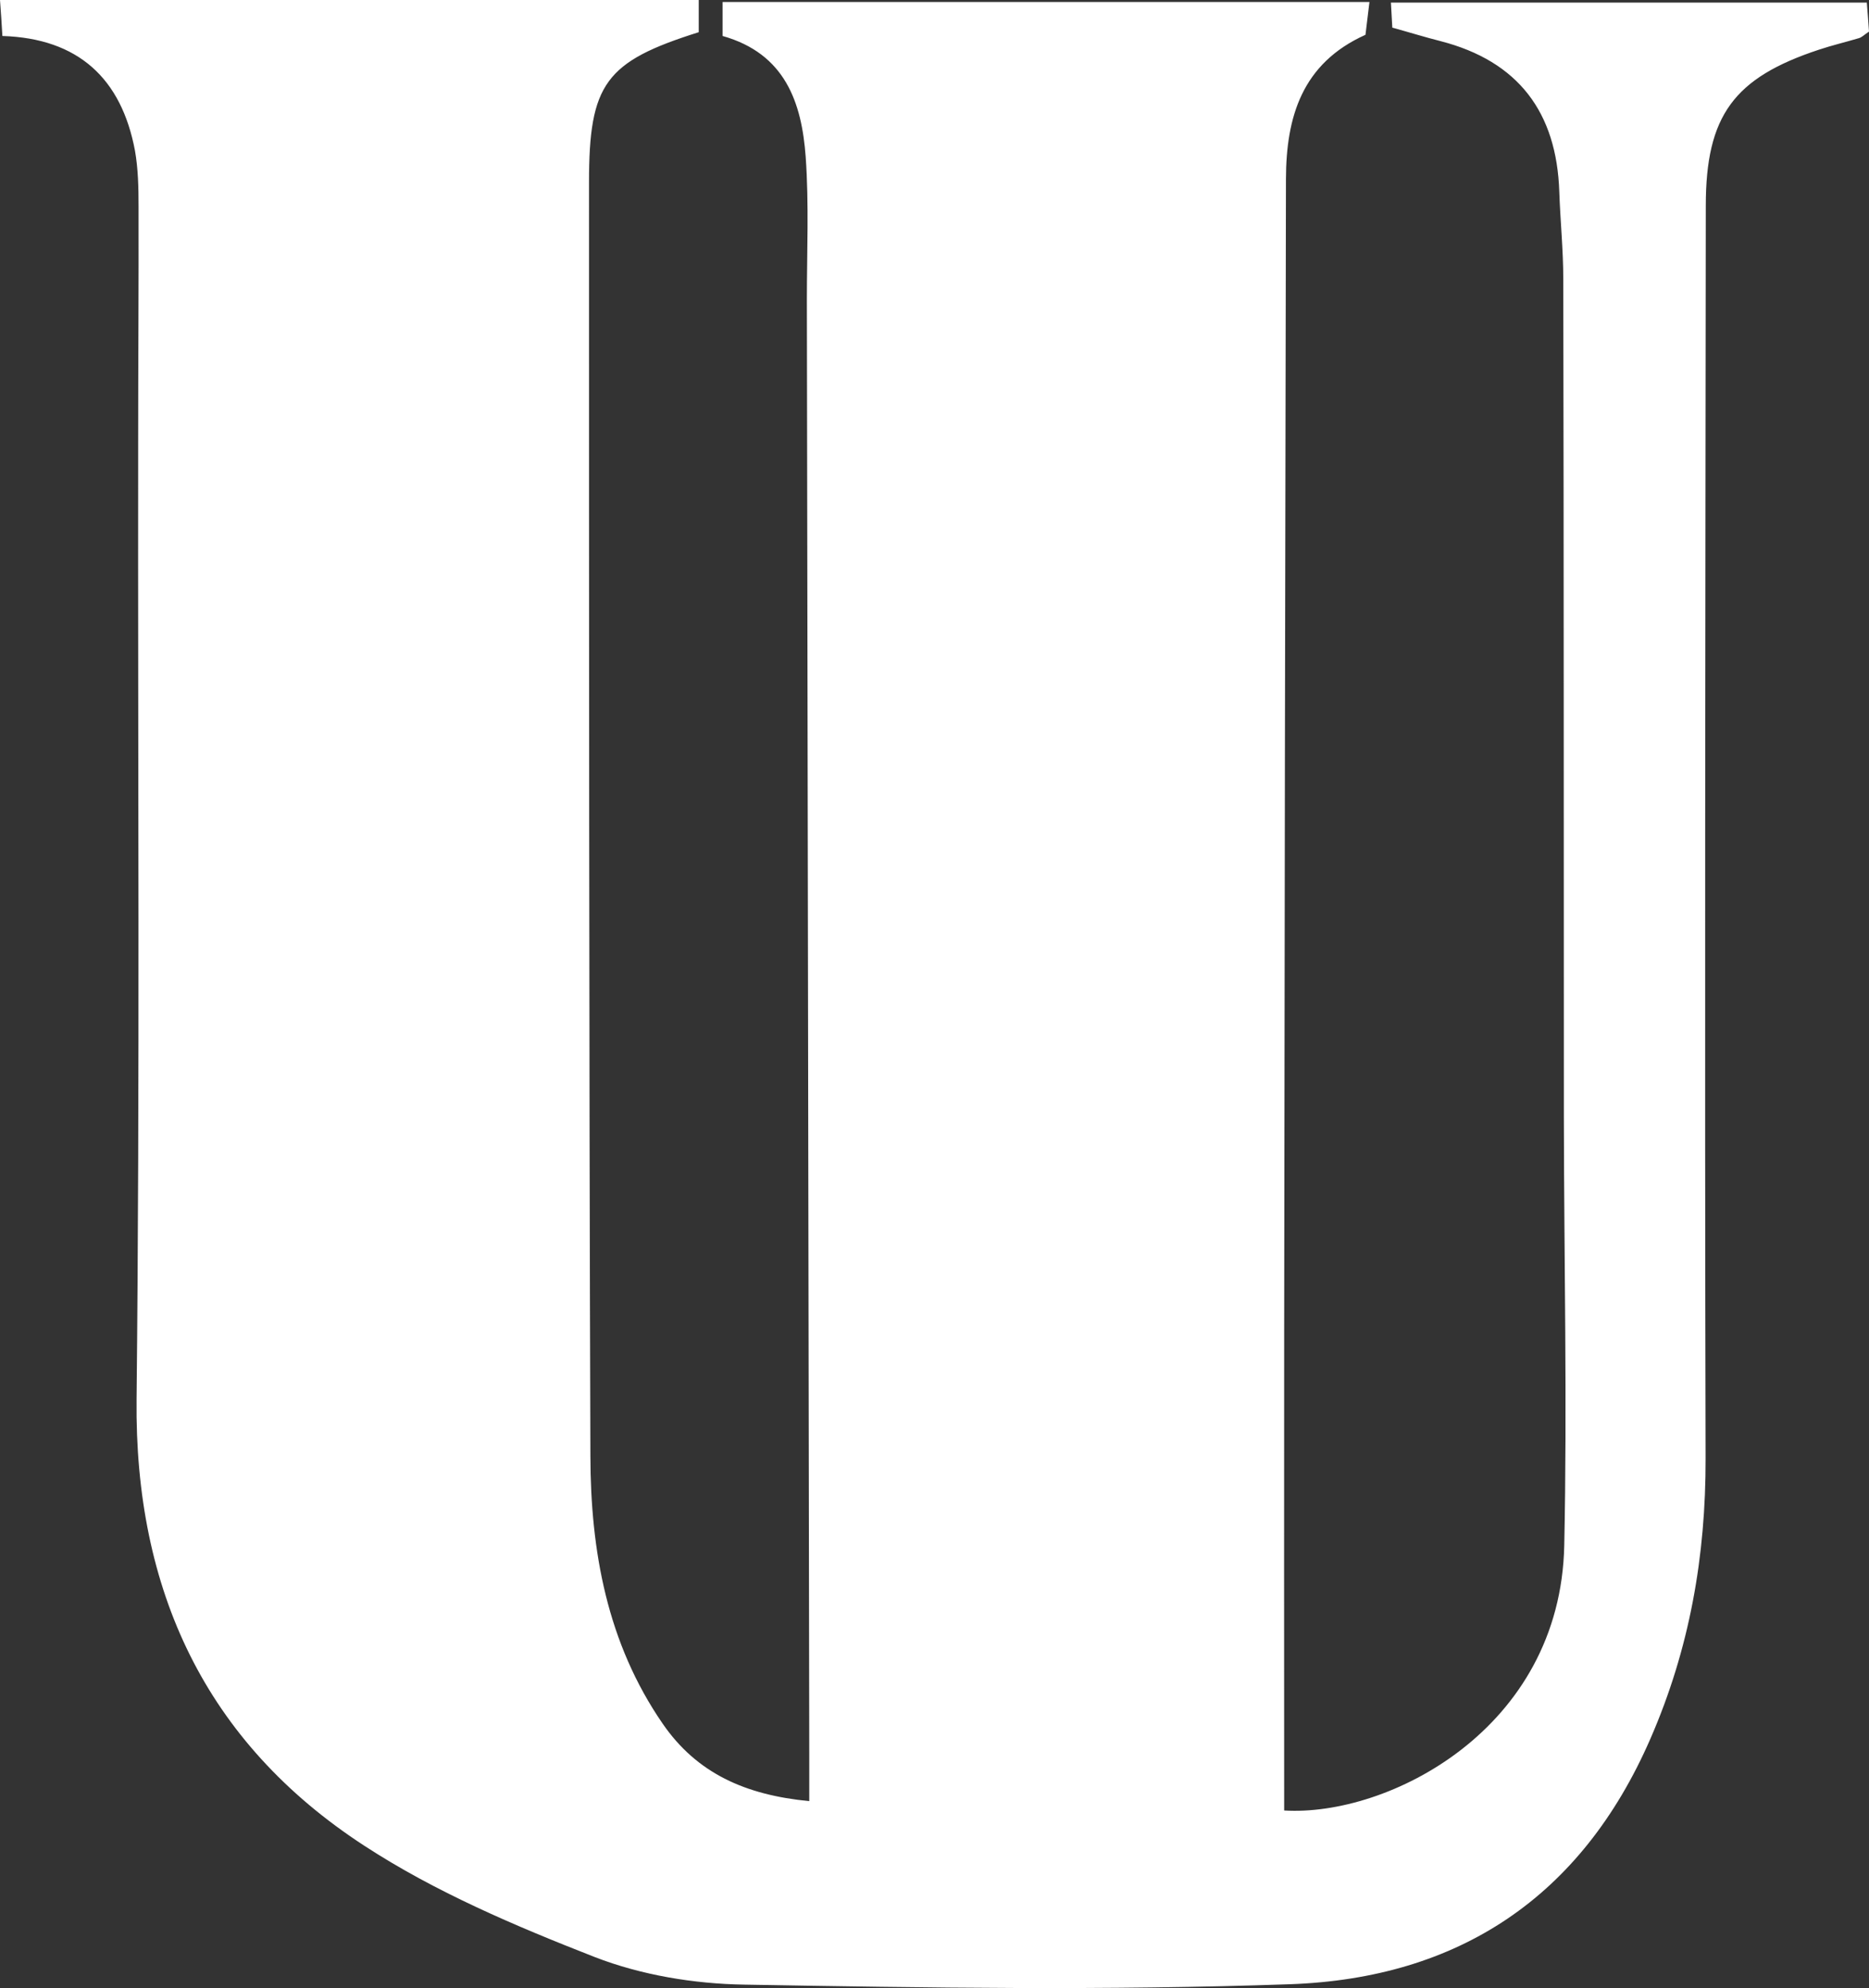 <?xml version="1.0" encoding="UTF-8"?>
<svg id="_레이어_2" data-name="레이어 2" xmlns="http://www.w3.org/2000/svg" viewBox="0 0 94.02 100">
  <rect x="0" y="0" width="94.02" height="100" fill="#333333" stroke="none"/>
  <defs>
    <style>
      .cls-1 {
        fill: #fff;
        stroke-width: 0px;
      }
    </style>
  </defs>
  <g id="_레이어_1-2" data-name="레이어 1">
    <path class="cls-1" d="M70.04,1.39c-.02-.36-.04-.75-.07-1.26h23.94c.04.51.08,1,.11,1.46-.23.15-.36.29-.51.33-.67.2-1.35.36-2.01.58-4.27,1.41-5.69,3.31-5.69,7.85-.02,21-.06,42.01-.01,63.01.01,4.92-.8,9.57-2.78,14.11-3.48,7.98-9.67,12.04-18.12,12.34-9.15.32-18.31.18-27.47.02-2.52-.04-5.18-.48-7.52-1.39-3.99-1.56-8.02-3.27-11.59-5.6-8-5.21-11.55-12.86-11.45-22.44.17-16.04.06-32.09.08-48.13,0-3.97.03-7.93.02-11.9,0-.93-.02-1.88-.18-2.79C6.11,3.96,3.95,1.93.12,1.81c-.04-.67-.07-1.16-.12-1.81h35.15v1.62c-4.7,1.48-5.52,2.59-5.52,7.56,0,21.35,0,42.71.07,64.06.01,4.78.84,9.41,3.64,13.47,1.71,2.48,4.14,3.58,7.37,3.89,0-.91,0-1.65,0-2.38-.04-24.39-.08-48.77-.12-73.16,0-2.39.11-4.79-.06-7.17-.2-2.73-1.03-5.19-4.18-6.08V.1h32.54c-.08.64-.14,1.13-.2,1.65-3.2,1.44-3.99,4.14-4,7.24-.04,19.31-.07,38.62-.09,57.93-.01,8.04,0,16.09,0,24.15,5.2.32,13.9-4.06,14.09-13.34.15-7.17-.01-14.35-.02-21.53-.01-14.06,0-28.12-.03-42.18,0-1.46-.15-2.91-.2-4.37-.13-4-2.06-6.57-5.97-7.58-.79-.2-1.56-.44-2.43-.68Z"/>
  </g>
</svg>